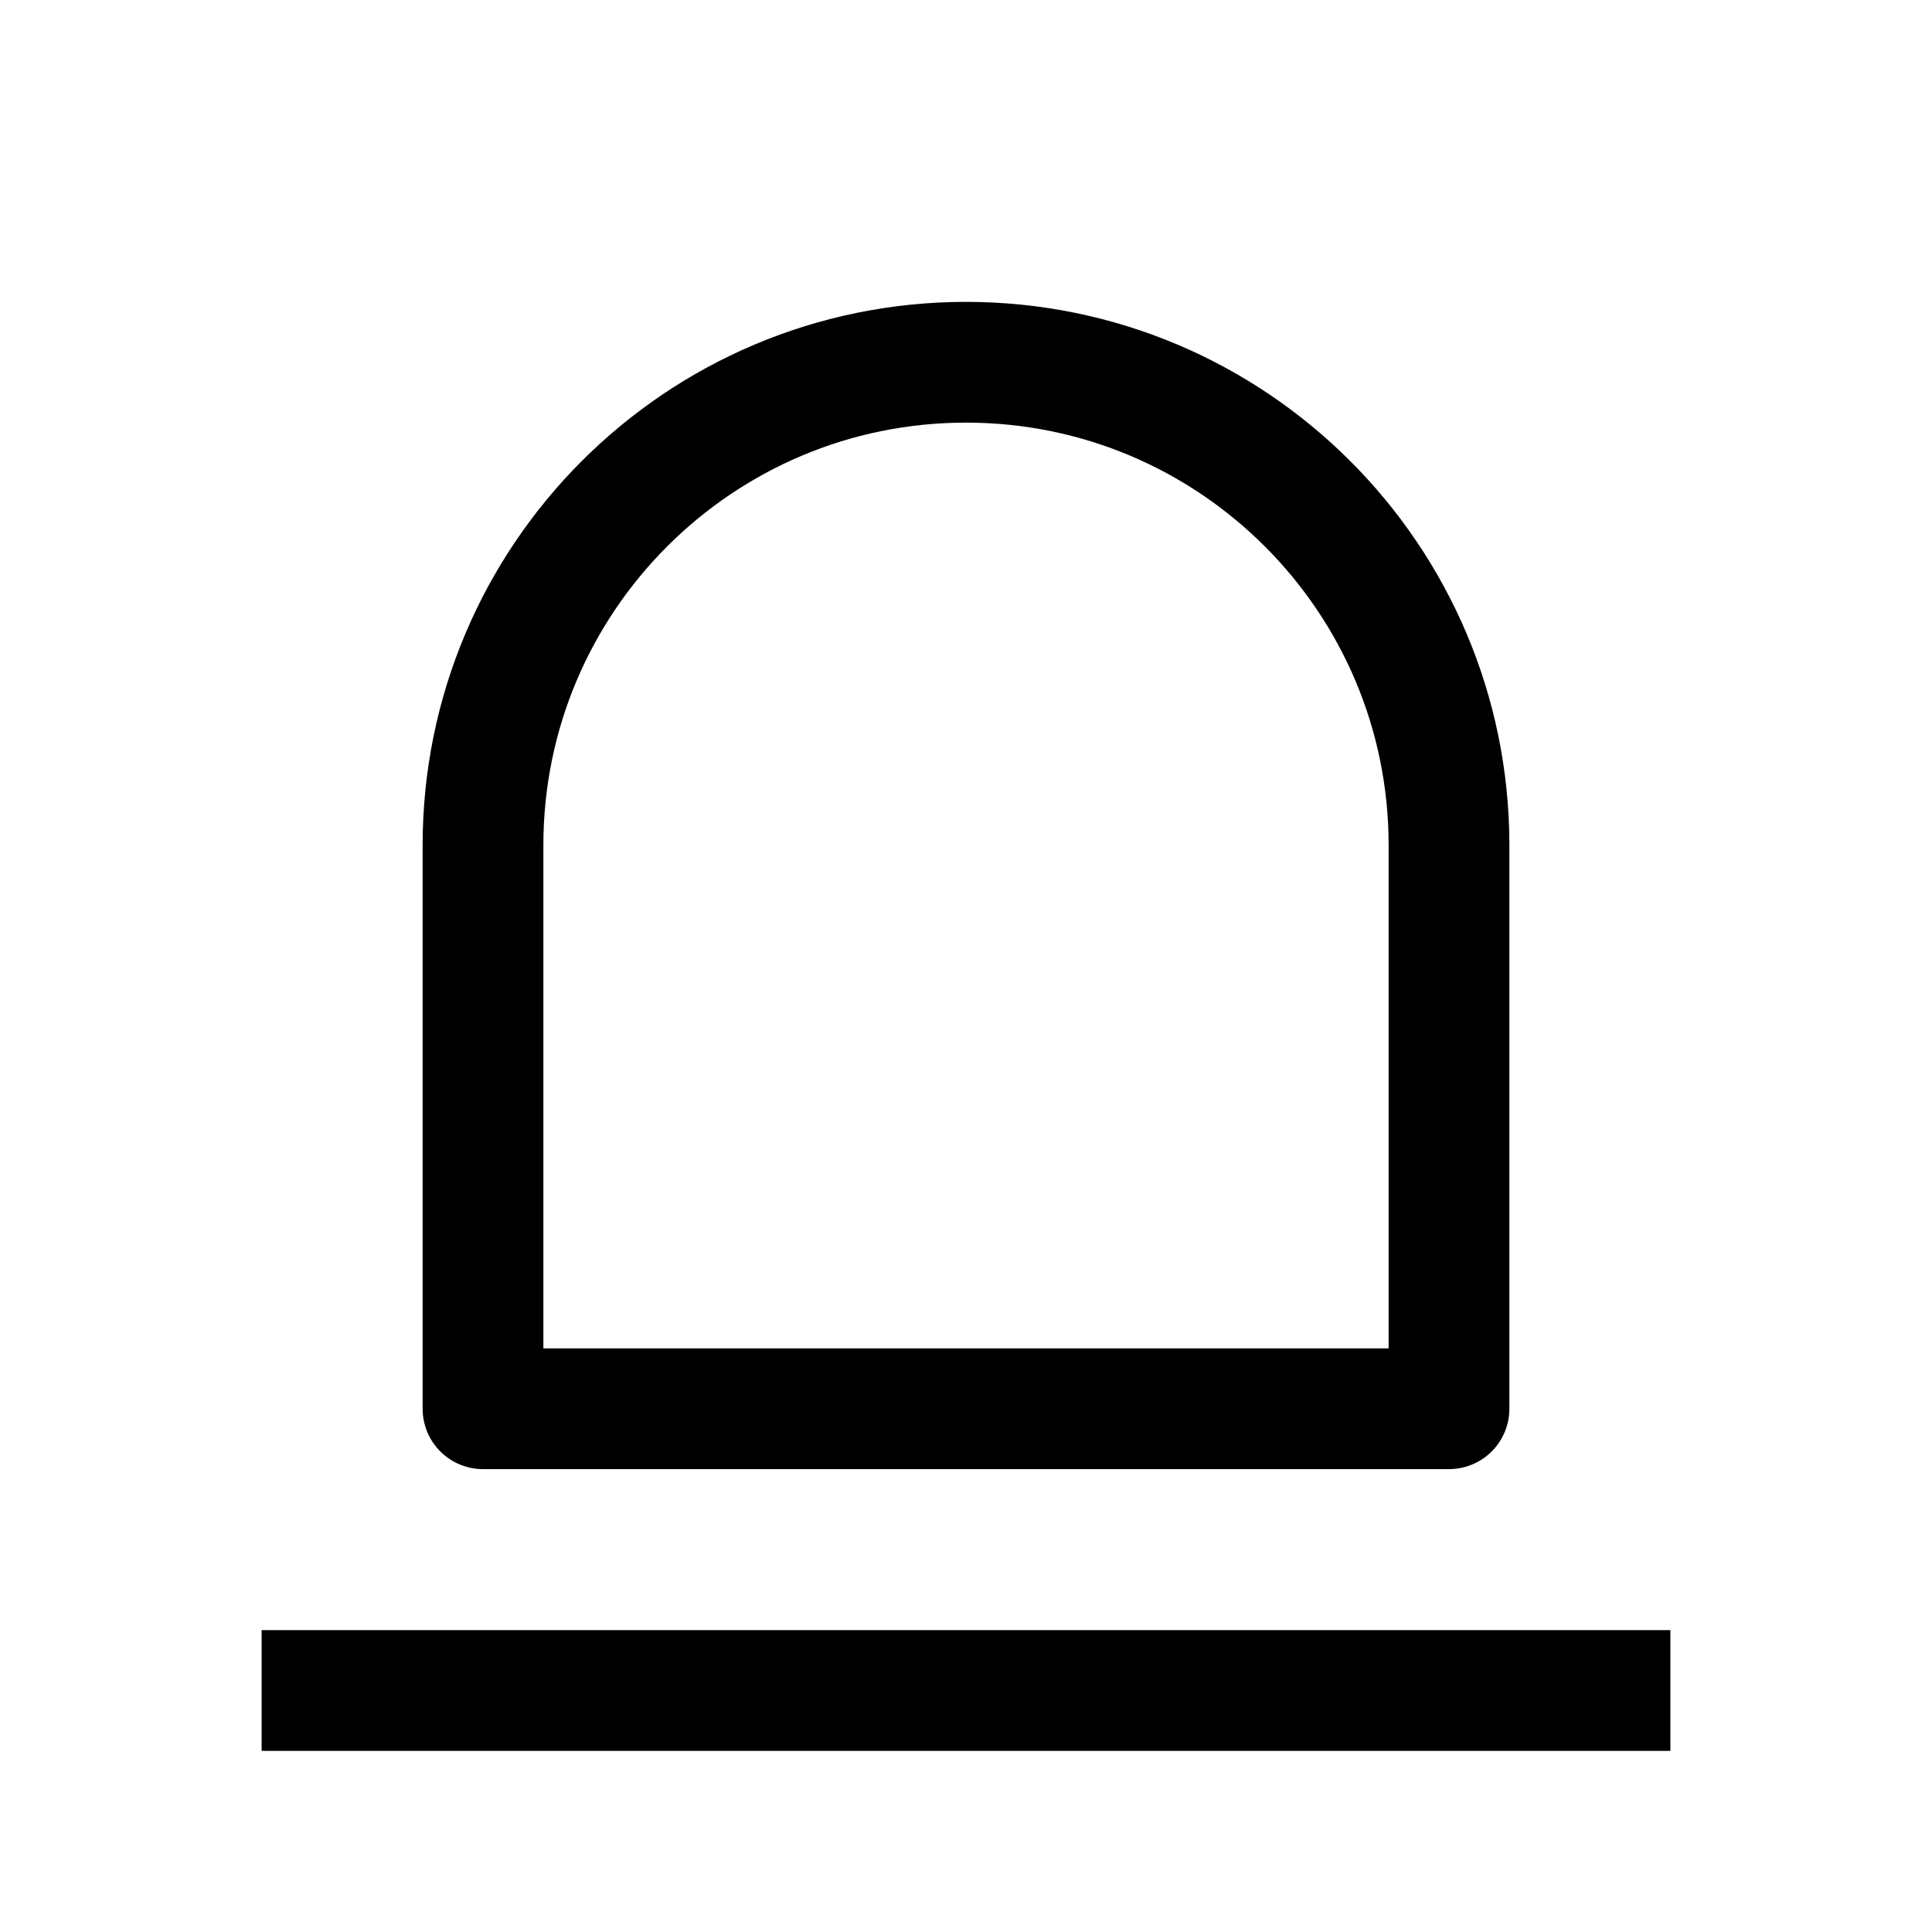 <svg width="24" height="24" viewBox="0 0 24 24" fill="none" xmlns="http://www.w3.org/2000/svg">
<g id="Icon / report">
<g id="Group">
<path id="Vector" d="M18 17.5H6V10.5C6 7.186 8.687 4.5 12 4.5C15.313 4.5 18 7.186 18 10.5V17.5Z" stroke="currentColor" stroke-width="1.5" stroke-linejoin="round"/>
<path id="Vector_2" d="M4 21H20" stroke="currentColor" stroke-width="1.5" stroke-linecap="square"/>
</g>
</g>
</svg>
